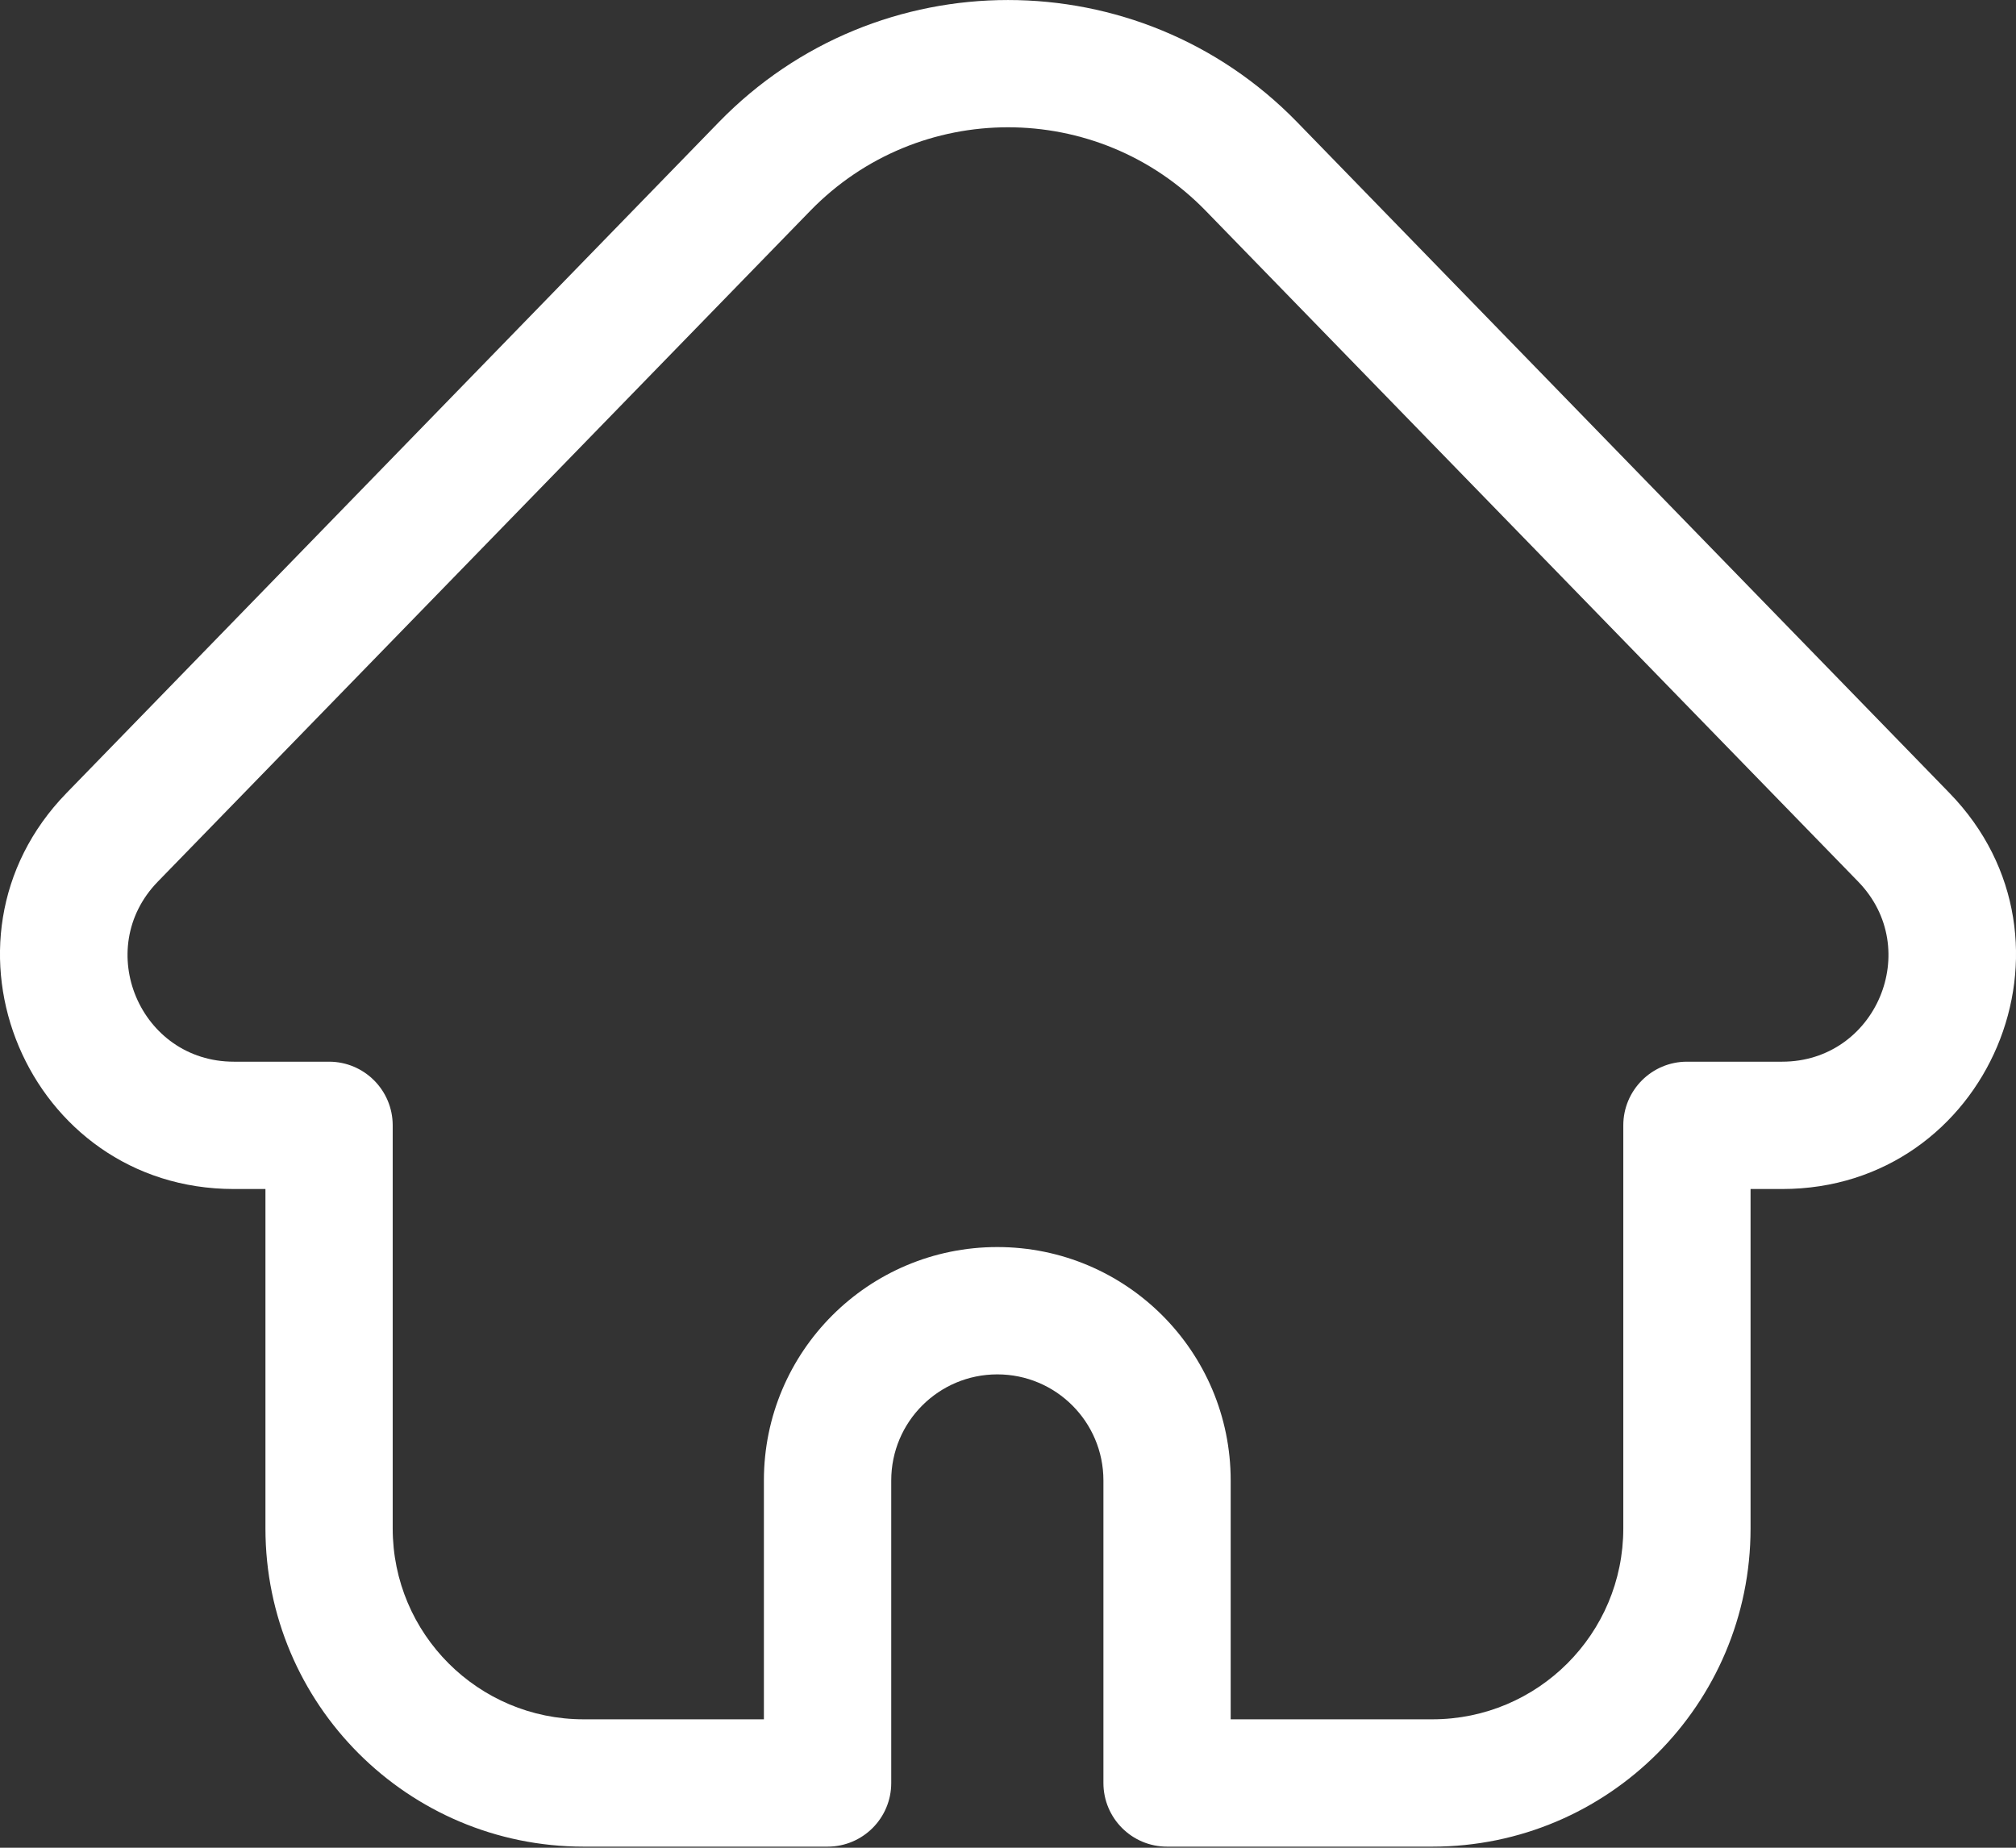 <svg width="24" height="22" viewBox="0 0 24 22" fill="none" xmlns="http://www.w3.org/2000/svg">
<rect x="0" y="0" width="24" height="22" fill="#333333" stroke="none"/>
<path d="M14.897 1.982L15.441 1.453V1.453L14.897 1.982ZM9.103 1.982L9.646 2.51L9.103 1.982ZM22.665 9.97L22.122 10.498L22.665 9.97ZM20.083 13.399V12.641C19.664 12.641 19.325 12.981 19.325 13.399H20.083ZM13.893 21.229H13.136C13.136 21.648 13.475 21.987 13.893 21.987V21.229ZM9.852 21.229V21.987C10.271 21.987 10.61 21.648 10.61 21.229H9.852ZM3.917 13.399H4.675C4.675 12.981 4.336 12.641 3.917 12.641V13.399ZM1.335 9.97L1.878 10.498L1.335 9.97ZM15.441 1.453C13.556 -0.484 10.444 -0.484 8.559 1.453L9.646 2.51C10.935 1.184 13.065 1.184 14.354 2.51L15.441 1.453ZM23.208 9.442L15.441 1.453L14.354 2.51L22.122 10.498L23.208 9.442ZM21.216 14.157C23.673 14.157 24.921 11.203 23.208 9.442L22.122 10.498C22.9 11.299 22.333 12.641 21.216 12.641V14.157ZM20.083 14.157H21.216V12.641H20.083V14.157ZM20.84 18.198V13.399H19.325V18.198H20.84ZM17.052 21.987C19.144 21.987 20.84 20.291 20.84 18.198H19.325C19.325 19.454 18.307 20.471 17.052 20.471V21.987ZM13.893 21.987H17.052V20.471H13.893V21.987ZM13.136 17.627V21.229H14.651V17.627H13.136ZM11.873 16.364C12.57 16.364 13.136 16.929 13.136 17.627H14.651C14.651 16.092 13.407 14.848 11.873 14.848V16.364ZM10.61 17.627C10.61 16.929 11.175 16.364 11.873 16.364V14.848C10.338 14.848 9.094 16.092 9.094 17.627H10.61ZM10.61 21.229V17.627H9.094V21.229H10.61ZM6.948 21.987H9.852V20.471H6.948V21.987ZM3.16 18.198C3.16 20.291 4.856 21.987 6.948 21.987V20.471C5.693 20.471 4.675 19.454 4.675 18.198H3.16ZM3.16 13.399V18.198H4.675V13.399H3.16ZM2.784 14.157H3.917V12.641H2.784V14.157ZM0.792 9.442C-0.921 11.203 0.327 14.157 2.784 14.157V12.641C1.667 12.641 1.1 11.299 1.878 10.498L0.792 9.442ZM8.559 1.453L0.792 9.442L1.878 10.498L9.646 2.51L8.559 1.453Z" fill="white"/>
</svg>
